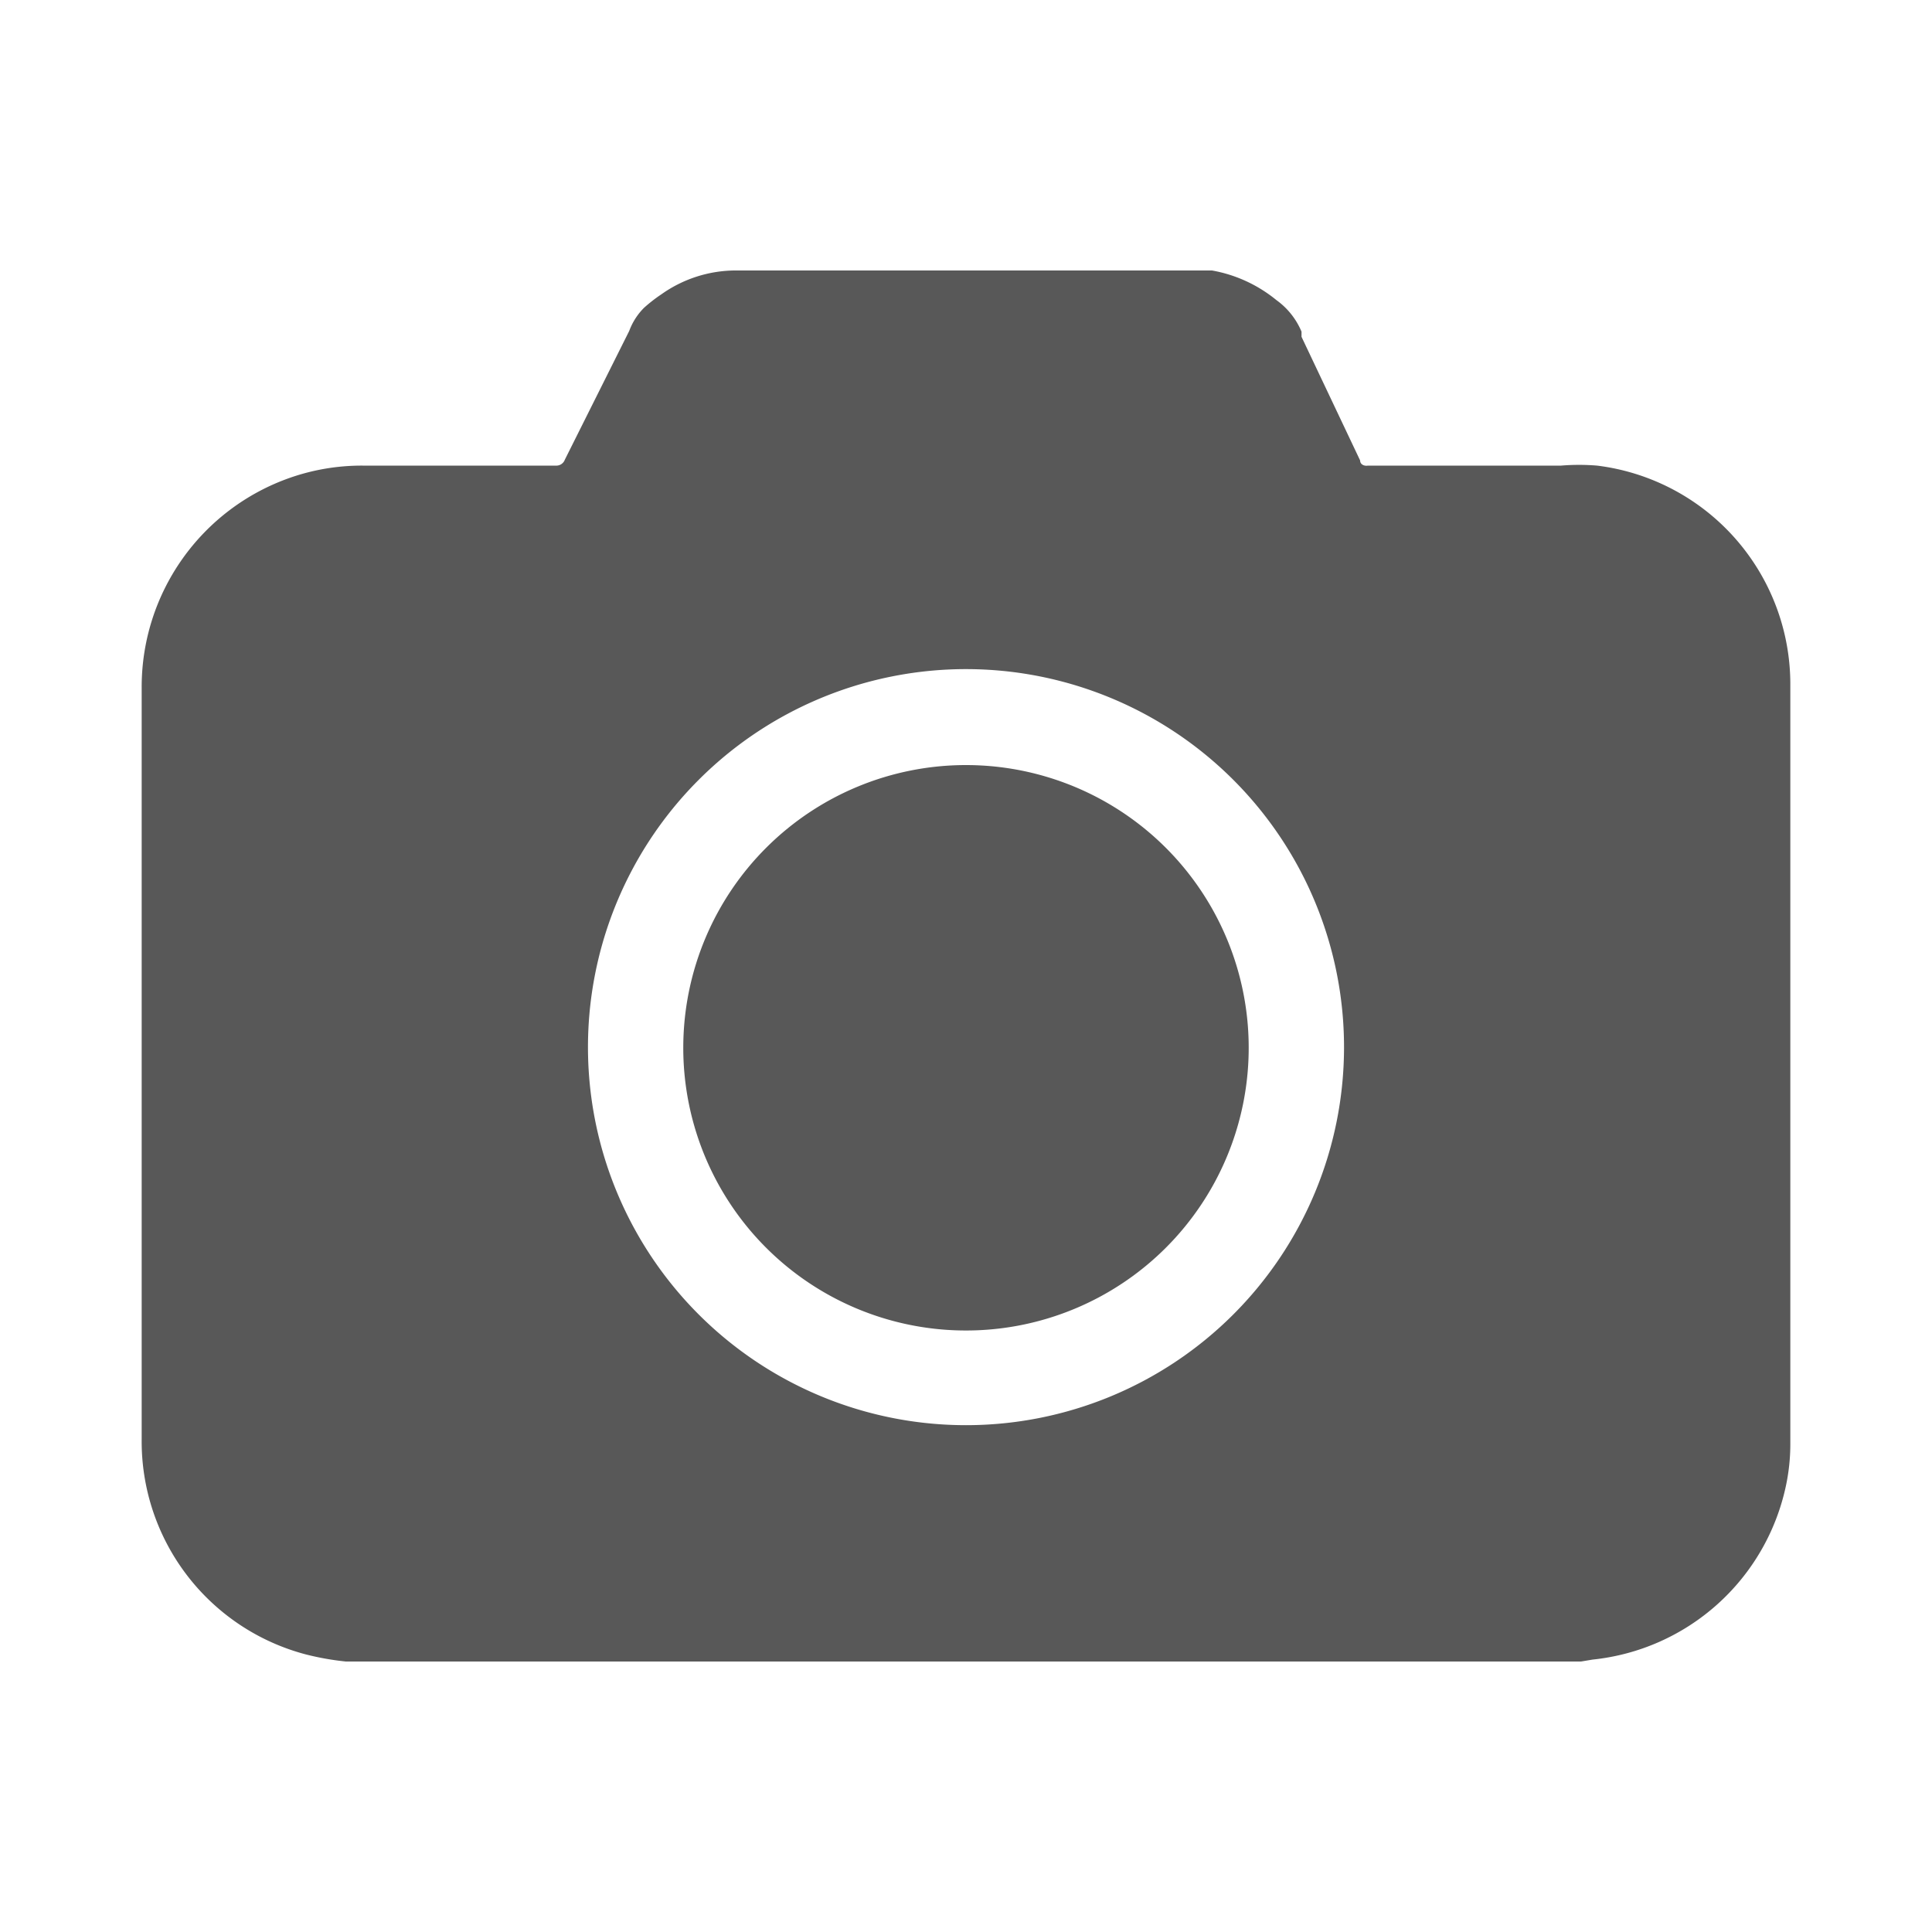 <svg id="Capa_1" data-name="Capa 1" xmlns="http://www.w3.org/2000/svg" viewBox="0 0 30 30"><defs><style>.cls-1{fill:#585858;}</style></defs><title>nav-camaras</title><path class="cls-1" d="M24.55,25.8H5.46l-.09,0a4.3,4.3,0,0,1-.62-.11A3.42,3.42,0,0,1,2.2,22.35q0-5.84,0-11.68A3.44,3.44,0,0,1,4.5,7.42a3.37,3.37,0,0,1,1.13-.19h3a.14.14,0,0,0,.14-.09l1-2A1,1,0,0,1,10,4.78a2.37,2.37,0,0,1,.27-.21A2,2,0,0,1,11.4,4.2h7.42a2.18,2.18,0,0,1,1,.46,1.15,1.15,0,0,1,.39.49l0,.08.91,1.92c0,.06.06.09.12.08h3a3.39,3.39,0,0,1,.56,0A3.42,3.42,0,0,1,27.8,10.6q0,5.91,0,11.83a3.1,3.1,0,0,1-.07.65,3.43,3.43,0,0,1-3,2.69Zm-3.68-9.53A5.87,5.87,0,1,0,15,22.13,5.87,5.87,0,0,0,20.87,16.28Z"/><path class="cls-1" d="M15,11.88a4.39,4.39,0,1,1-4.39,4.35A4.39,4.39,0,0,1,15,11.88Z"/></svg>
